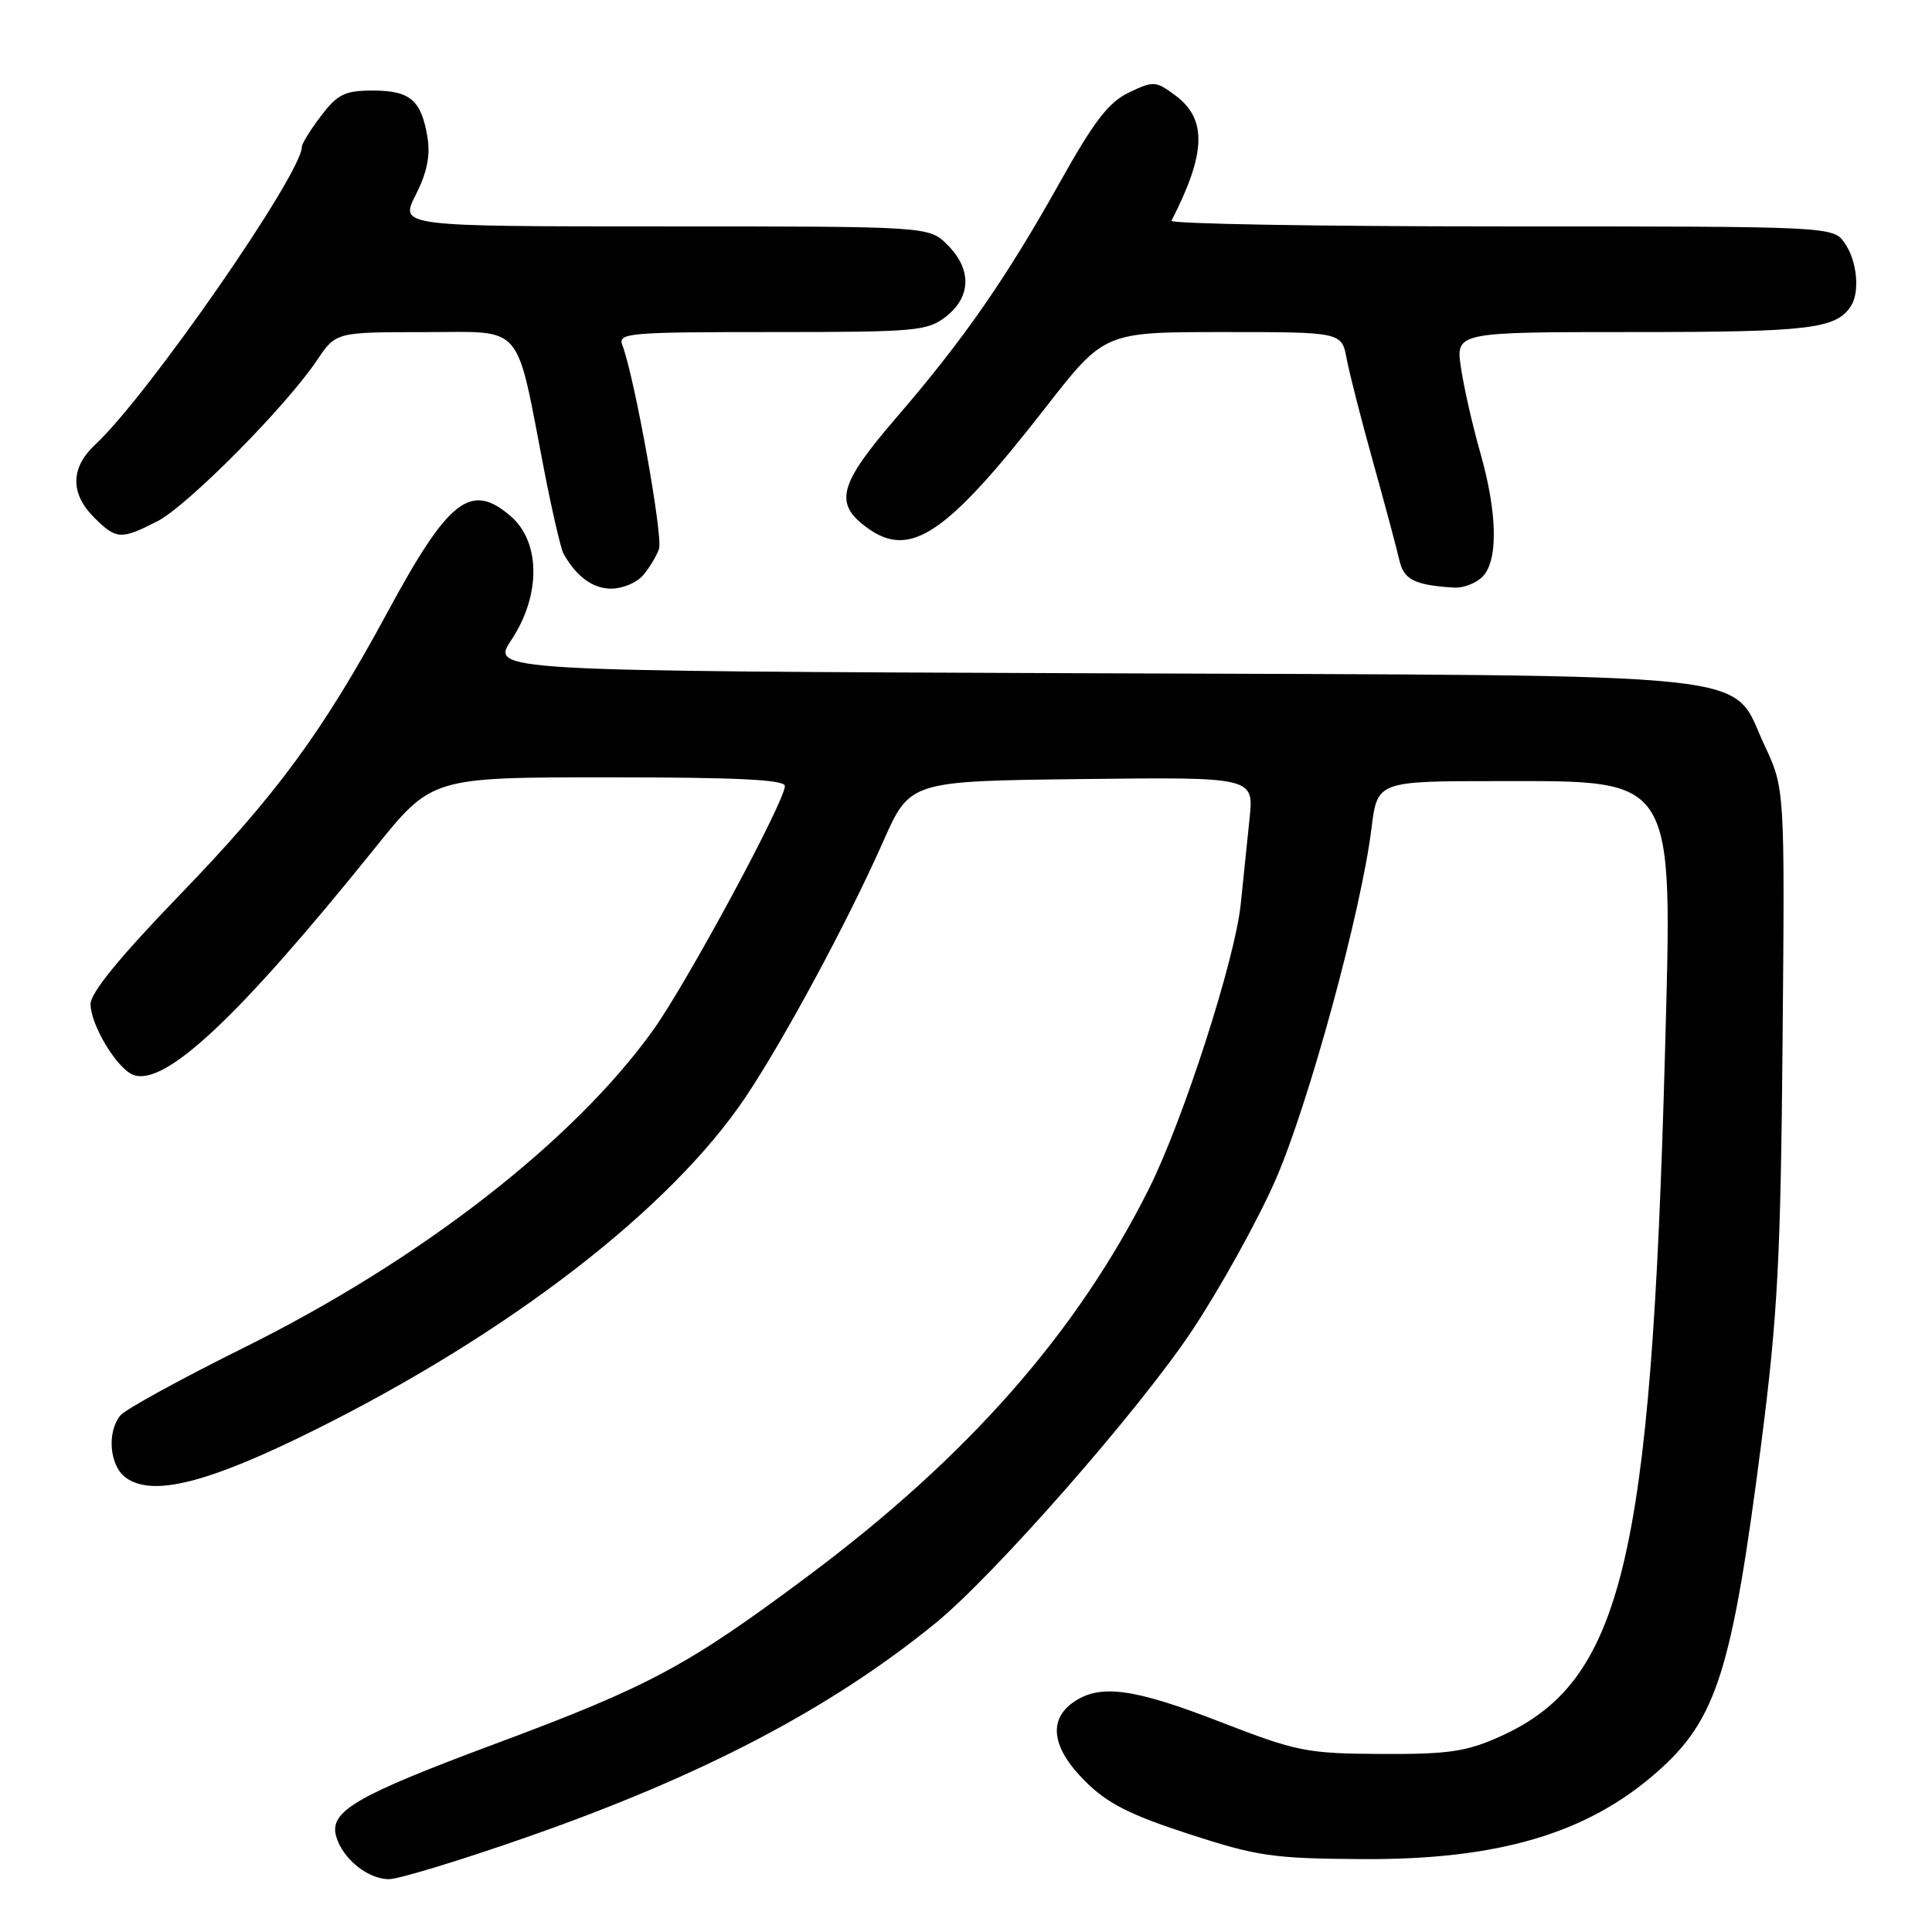 <?xml version="1.0" encoding="UTF-8" standalone="no"?>
<!DOCTYPE svg PUBLIC "-//W3C//DTD SVG 1.1//EN" "http://www.w3.org/Graphics/SVG/1.1/DTD/svg11.dtd" >
<svg xmlns="http://www.w3.org/2000/svg" xmlns:xlink="http://www.w3.org/1999/xlink" version="1.1" viewBox="0 0 256 256">
 <g >
 <path fill="currentColor"
d=" M 69.67 243.48 C 92.97 235.35 109.99 226.45 123.93 215.10 C 131.76 208.72 150.99 186.80 157.97 176.28 C 161.70 170.66 166.66 161.71 168.99 156.40 C 173.36 146.44 180.37 120.79 181.73 109.75 C 182.51 103.50 182.51 103.50 198.65 103.50 C 222.18 103.50 221.62 102.58 220.62 139.47 C 218.79 206.95 214.95 222.84 198.74 230.11 C 194.28 232.11 191.94 232.45 183.00 232.41 C 173.13 232.35 171.86 232.10 161.74 228.18 C 150.19 223.69 145.74 223.10 142.22 225.56 C 138.85 227.92 139.39 231.63 143.76 235.99 C 146.71 238.95 149.65 240.45 157.51 243.01 C 166.61 245.97 168.66 246.27 180.50 246.34 C 198.46 246.45 210.26 242.98 219.50 234.86 C 227.47 227.87 229.49 221.50 233.41 191.00 C 235.55 174.29 235.95 166.70 236.20 138.00 C 236.50 104.50 236.50 104.50 233.79 98.72 C 229.17 88.85 235.69 89.55 144.27 89.21 C 65.03 88.91 65.03 88.91 67.77 84.78 C 71.69 78.85 71.64 71.81 67.65 68.38 C 62.39 63.85 59.45 66.13 51.41 81.00 C 42.79 96.95 36.62 105.34 23.75 118.65 C 15.91 126.77 12.00 131.55 12.00 133.04 C 12.00 135.80 15.49 141.59 17.65 142.42 C 21.82 144.02 31.62 134.82 49.69 112.36 C 57.22 103.00 57.22 103.00 80.61 103.00 C 97.62 103.00 104.00 103.31 104.00 104.15 C 104.00 106.19 91.09 130.12 86.60 136.42 C 76.06 151.17 55.75 166.95 32.34 178.56 C 24.00 182.70 16.63 186.74 15.96 187.54 C 14.15 189.73 14.50 194.16 16.62 195.76 C 20.13 198.39 27.47 196.56 41.68 189.49 C 67.54 176.63 88.84 160.18 98.76 145.42 C 103.85 137.84 112.36 122.05 117.03 111.50 C 120.57 103.50 120.57 103.50 143.36 103.23 C 166.15 102.96 166.15 102.96 165.57 108.48 C 165.26 111.52 164.74 116.59 164.41 119.75 C 163.67 127.10 156.79 148.42 152.25 157.50 C 142.68 176.61 128.23 193.03 107.08 208.82 C 91.12 220.74 86.09 223.44 65.69 231.04 C 47.10 237.97 43.59 240.01 44.55 243.35 C 45.40 246.30 48.75 249.00 51.54 249.00 C 52.81 249.00 60.97 246.52 69.67 243.48 Z  M 85.19 76.25 C 86.02 75.29 86.98 73.71 87.32 72.74 C 87.89 71.14 84.06 49.87 82.47 45.75 C 81.83 44.12 83.17 44.00 102.26 44.00 C 121.46 44.00 122.89 43.87 125.37 41.93 C 128.70 39.30 128.77 35.68 125.55 32.45 C 123.09 30.00 123.09 30.00 88.03 30.00 C 52.96 30.00 52.96 30.00 55.08 25.84 C 56.56 22.93 57.04 20.63 56.65 18.25 C 55.85 13.29 54.36 12.00 49.43 12.00 C 45.70 12.00 44.75 12.46 42.55 15.34 C 41.15 17.18 40.00 19.03 40.00 19.45 C 40.00 23.01 19.54 52.50 12.61 58.92 C 9.34 61.96 9.28 65.37 12.45 68.55 C 15.41 71.50 16.02 71.54 20.82 69.09 C 24.82 67.05 37.87 53.89 42.00 47.74 C 44.50 44.01 44.50 44.01 56.21 44.01 C 69.60 44.00 68.26 42.45 72.11 62.34 C 73.17 67.79 74.32 72.75 74.67 73.37 C 76.38 76.41 78.56 78.00 81.00 78.00 C 82.48 78.00 84.37 77.21 85.19 76.25 Z  M 196.43 76.43 C 198.54 74.32 198.43 68.01 196.15 60.00 C 195.13 56.42 193.97 51.36 193.59 48.75 C 192.88 44.00 192.88 44.00 216.50 44.00 C 239.67 44.00 243.25 43.58 245.23 40.60 C 246.48 38.74 246.08 34.56 244.44 32.22 C 242.89 30.00 242.89 30.00 198.86 30.00 C 174.65 30.00 155.01 29.66 155.22 29.25 C 159.82 20.32 159.96 15.79 155.76 12.66 C 153.15 10.72 152.85 10.70 149.60 12.25 C 146.90 13.54 144.96 16.06 140.42 24.19 C 133.33 36.87 127.64 45.05 118.80 55.30 C 111.07 64.27 110.43 66.75 115.04 70.03 C 120.67 74.04 125.49 70.76 138.56 53.98 C 146.34 44.00 146.34 44.00 162.06 44.00 C 177.78 44.00 177.78 44.00 178.44 47.54 C 178.81 49.49 180.39 55.68 181.96 61.29 C 183.52 66.91 185.08 72.71 185.41 74.18 C 185.99 76.81 187.42 77.54 192.68 77.86 C 193.88 77.94 195.56 77.29 196.43 76.43 Z "/>
</g>
</svg>